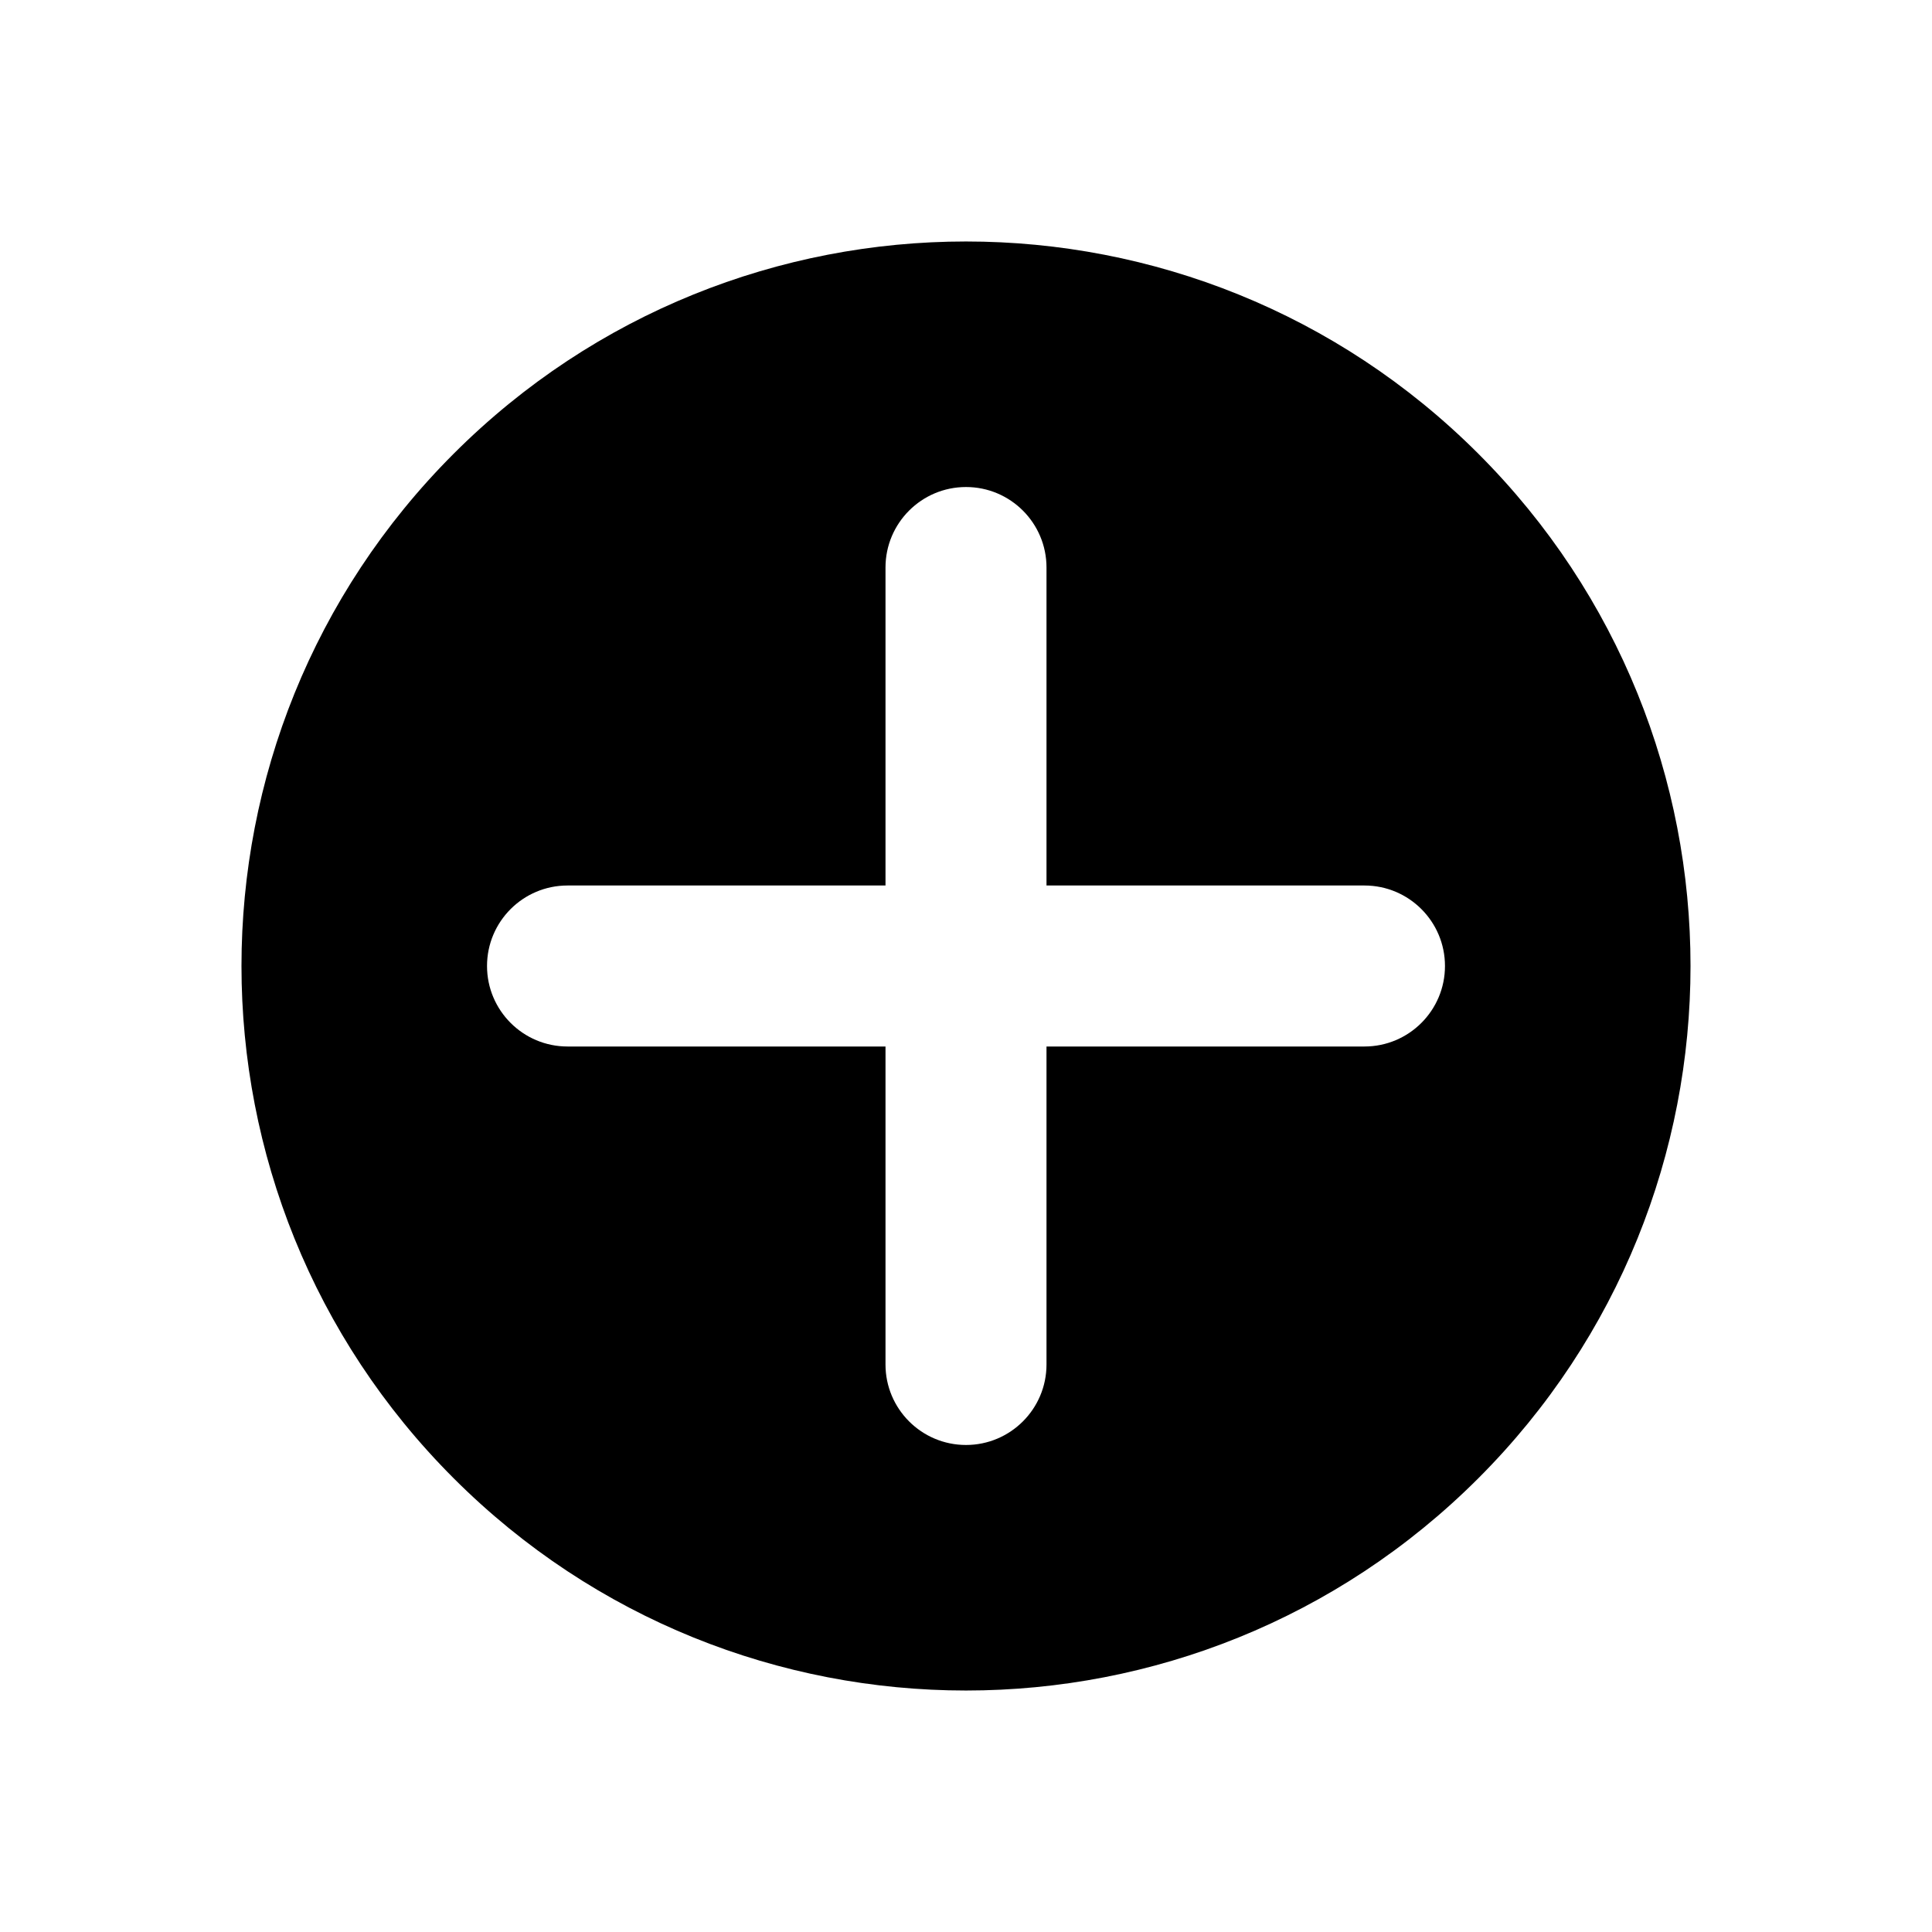 <svg width="24" height="24" viewBox="0 0 24 24" fill="none" xmlns="http://www.w3.org/2000/svg">
<path fill-rule="evenodd" clip-rule="evenodd" d="M5.636 18.364C9.151 21.879 14.849 21.879 18.364 18.364C21.879 14.849 21.879 9.151 18.364 5.636C14.849 2.121 9.151 2.121 5.636 5.636C2.121 9.151 2.121 14.849 5.636 18.364ZM7.05 11C6.498 11 6.05 11.448 6.05 12C6.05 12.552 6.498 13 7.05 13H11L11 16.95C11 17.502 11.448 17.95 12 17.95C12.552 17.95 13 17.502 13 16.95V13H16.95C17.502 13 17.95 12.552 17.95 12C17.95 11.448 17.502 11 16.95 11H13L13 7.05C13 6.498 12.552 6.05 12 6.05C11.448 6.05 11 6.498 11 7.05L11 11H7.05Z" fill="black"/>
</svg>
